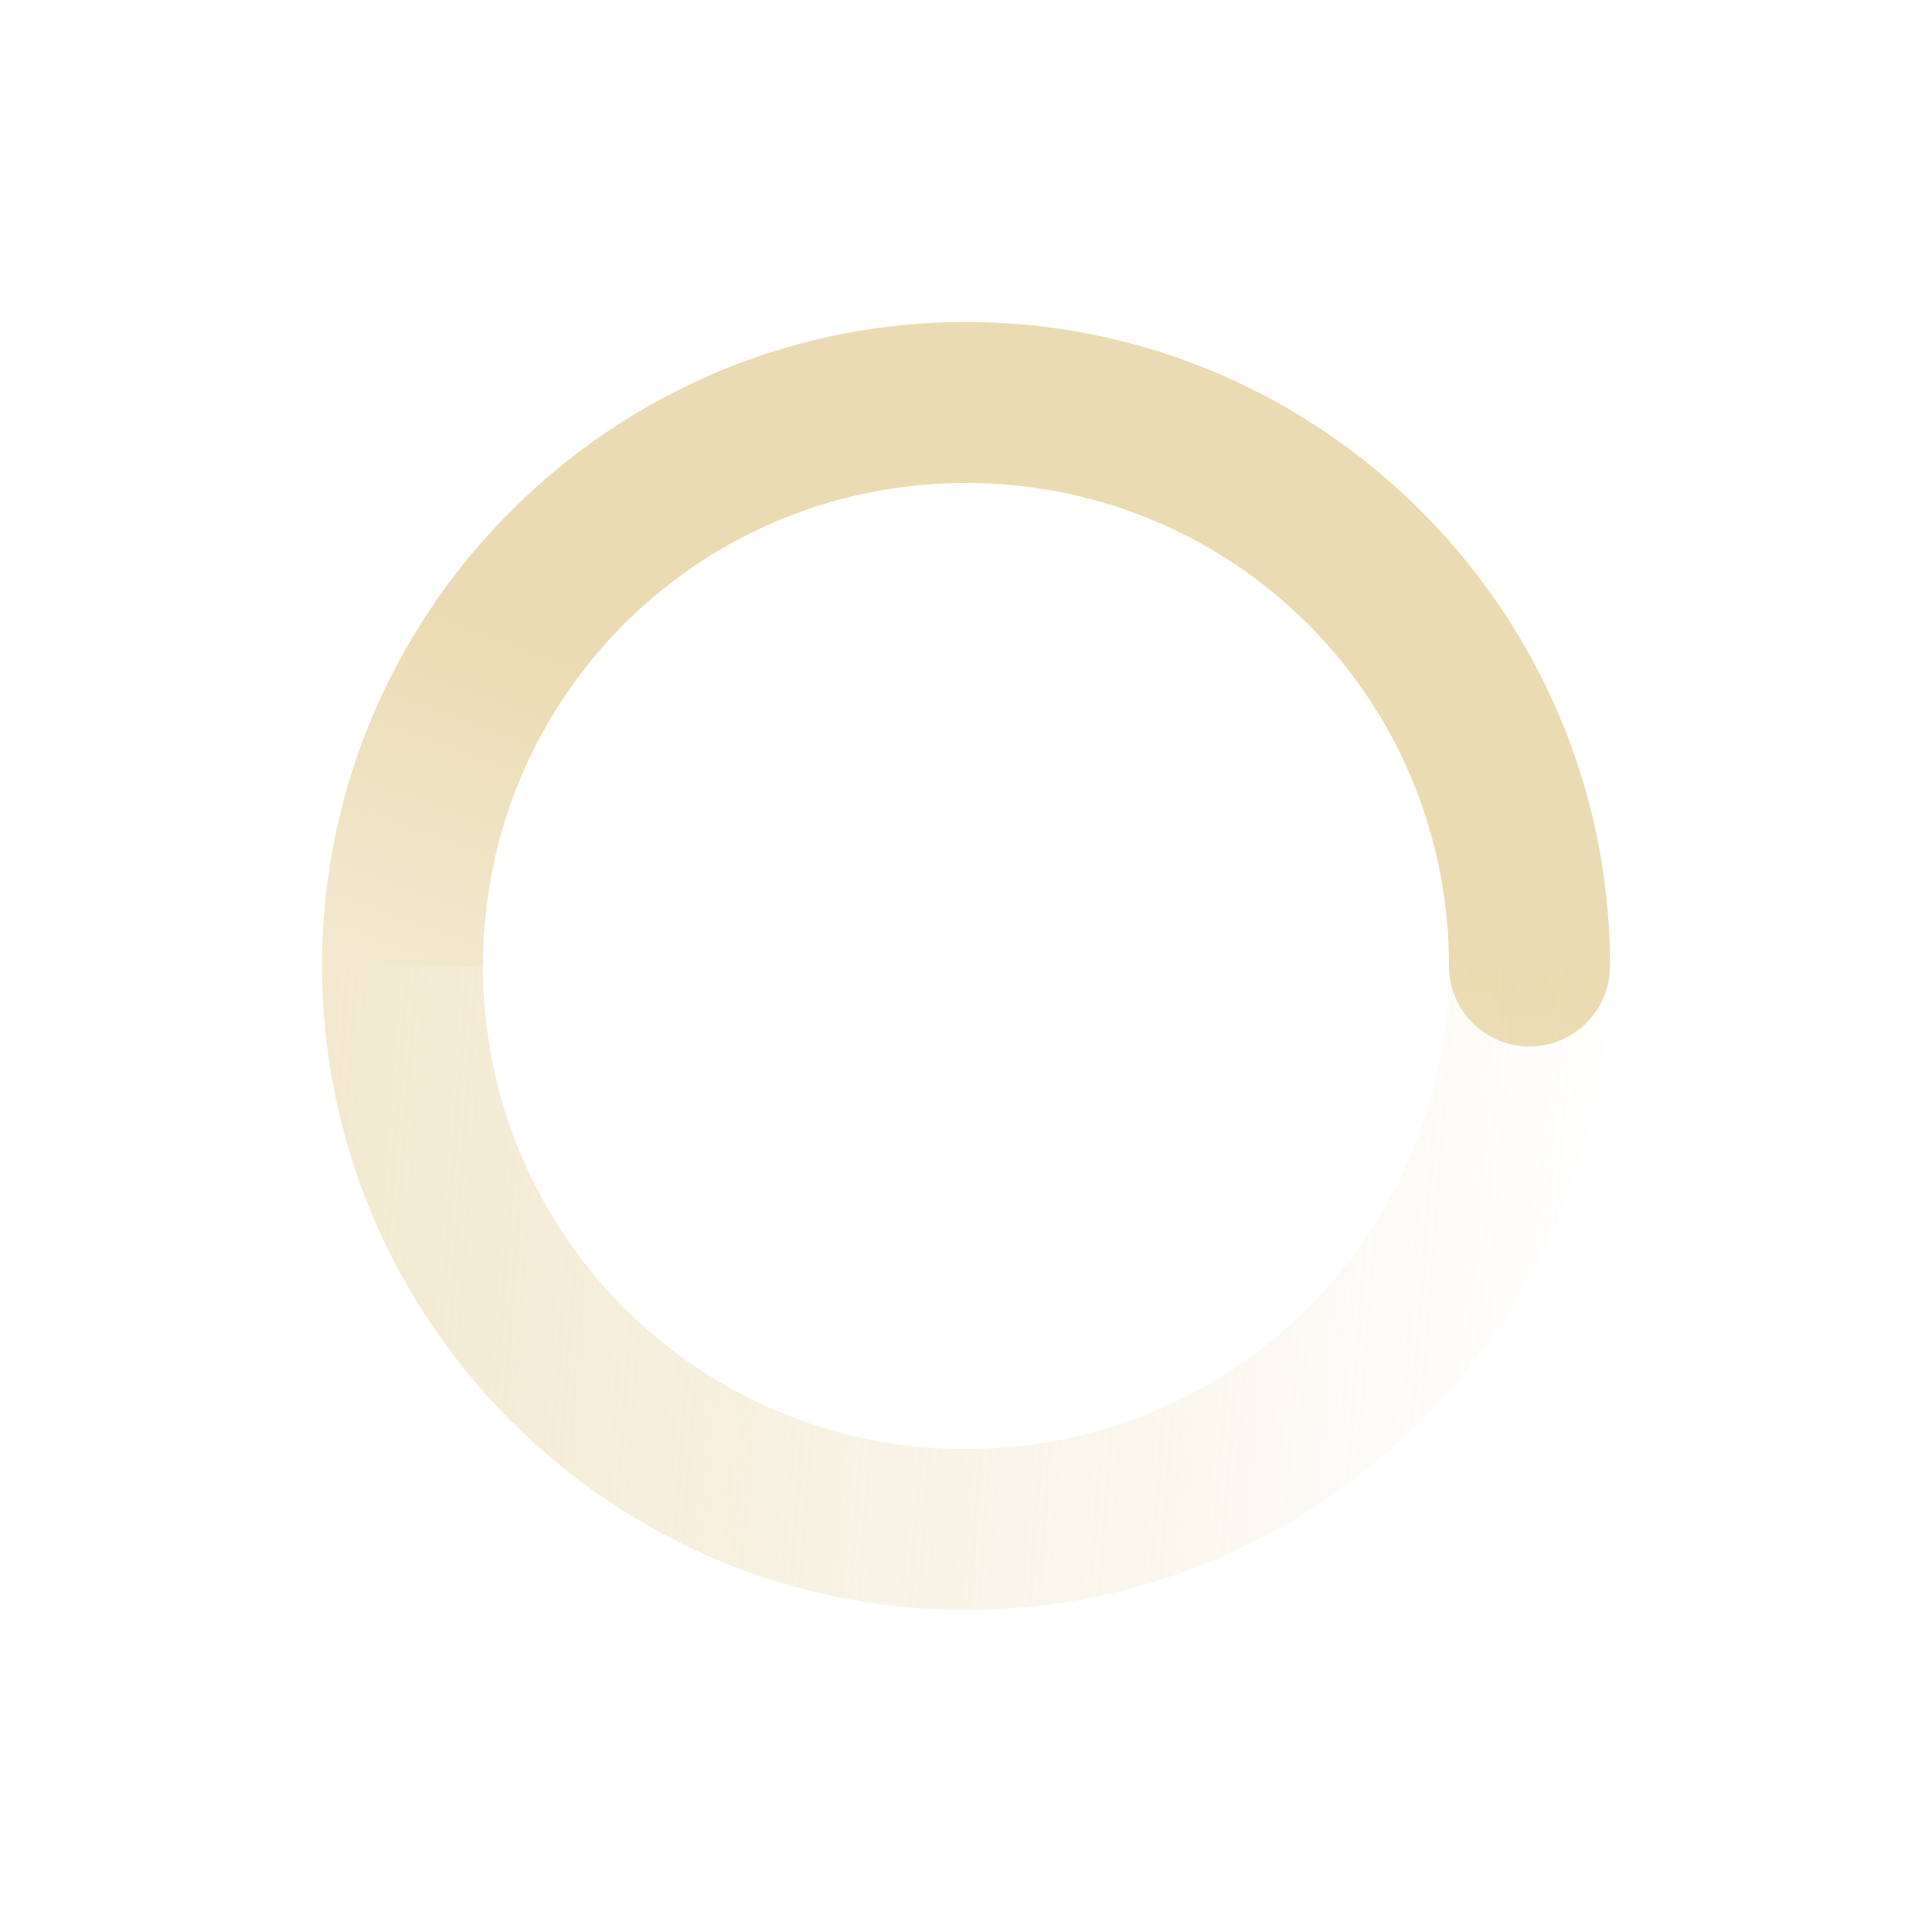 <svg height="24" width="24" xmlns:xlink="http://www.w3.org/1999/xlink" xmlns="http://www.w3.org/2000/svg"><defs><linearGradient id="a"><stop offset="0" stop-color="#ebdbb2"/><stop offset="1" stop-color="#ebdbb2" stop-opacity="0"/></linearGradient><linearGradient id="b"><stop offset="0" stop-color="#ebdbb2"/><stop offset="1" stop-color="#ebdbb2" stop-opacity="0"/></linearGradient><linearGradient gradientTransform="matrix(0 -1 -1 0 544.125 391.875)" gradientUnits="userSpaceOnUse" xlink:href="#b" id="d" x1="5.875" x2="3.875" y1="31.125" y2="4.125"/><linearGradient gradientTransform="rotate(90 88 456)" gradientUnits="userSpaceOnUse" xlink:href="#a" id="c" x1="12" x2="23" y1="6" y2="10"/></defs><g font-weight="400" color="#282828" font-family="Sans"><path d="M540 380c0-4.406-3.594-8-8-8-4.406 0-8 3.594-8 8h2c0-3.326 2.674-6 6-6s6 2.674 6 6a1 1 0 0 0 2 0z" style="text-indent:0;text-align:start;line-height:normal;text-transform:none;block-progression:tb;marker:none;-inkscape-font-specification:Sans" fill="url(#c)" overflow="visible" transform="translate(-520 -368)"/><path d="M540 380c0 4.406-3.594 8-8 8-4.406 0-8-3.594-8-8h2c0 3.326 2.674 6 6 6s6-2.674 6-6z" style="text-indent:0;text-align:start;line-height:normal;text-transform:none;block-progression:tb;marker:none;-inkscape-font-specification:Sans" fill="url(#d)" overflow="visible" transform="translate(-520 -368)"/></g></svg>